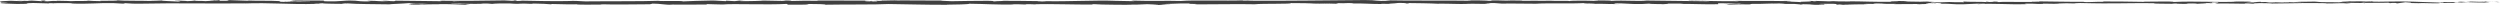 <svg class="svg--linelefttoright" xmlns="http://www.w3.org/2000/svg" viewBox="0 0 500 1">
  <path opacity="0.75" d="M42.698 0c1.953 0 .917.106 1.331.165 2.336.035 1.084-.082 1.873-.141 1.459.024 2.575.129 3.659.129.08-.024.295-.024.048-.047 1.538.082 4.576-0 6.369.118.136 0 .199-.024.231-.024-.287.059-.335.106-.279.153.877 0 1.626.071 1.961 0-.534 0-.582-.024-.837-.047l.917.035C58.801.235 56.72.306 56.72.235c1.794.035 3.882.118 5.253.094.287-.094-3.212-.035-1.379-.118l-2.12.035c1.626-.153-1.291-0.0.199-.153 2.798-.024 3.125.047 5.915.023.63.059-.207.082.422.141 3.962.094 3.117-.247 6.034-.118.757.071 1.044.188 3.125.129l-.709-.118c2.702 0 1.546.165 4.376.082-.502-.047-2.128-.035-1.714-.047 1.833-.094 1.299.059 2.71.059l.295-.106c2.878.012 6.058.082 9.247.106-.175-.035-.725-.059.024-.094 4.026.047 8.593-.012 12.475-.071l1.483.082c.343 0 .638-.035.263-.059 1.515-.035.08.059.805.094.861 0 1.14-.047.59-.071 2.67.071 7.605.153 10.419.071l-.55-.023c2.192-.035 2.471.176 4.504.094h-.391c4.751-.047 10.004.024 13.631-.106.694.129 4.704-.059 5.014.118 2.719-.082 1.937-.118 5.764-.176 1.02 0 1.522.106 2.782.129l.032-.094 1.714.094.908-.106 1.188.024c-.47 0-1.004.035-.933.071 1.85.035 4.512-.059 4.552-.106l4.377.082c-.096-.035-.829-.047-1.411-.071 2.335.094.422-.094 2.566 0-.287.024.152.059.208.071 1.068-.059 3.491-.059 5.293-.035l-.343-.059c3.244-.012 6.84.035 10.483.023-1.308.024-1.005.141.063.153l.431-.094c.693.059-1.116.035.303.106 1.363 0 .916-.106.135-.141l1.658.035c.096-.024-.287-.047-.39-.082.677.059 2.853-.094 3.834 0l.096-.024c3.643 0 5.293.035 8.258.035.056.082 1.22.059 2.105.129 2.176-.024 4.599-.094 7.222-.082 1.849.035.542.071 1.371.118.135-.071 2.758-.071 1.395-.118 3.149.012 4.026.012 8.011.071-.43.035-.916.047-.669.071.725.012 1.642-.035 1.538-.071h-.191c4.472.106 10.331-.224 13.894-.071h-.199l3.699.071c1.698-.012-1.021-.059.239-.106 3.986.129 6.297-.024 9.582.071 2.543-.224 9.015.012 12.443-.129l-.199.047c.885.047 1.068-.035 1.722-.047-.096.035-.965.047-.415.071C257.267.2 265.255.059 272.955.012c2.814-.012 1.595.271 5.15.141L277.1.059c5.684.118 11.615 0 17.179.094-.335-.024-.343-.047-.885-.047 1.172-.071 4.345-0 4.361.059.869 0 .199-.047.733-.082 1.18-.047 2.957.094 3.587.024.104 0-.335-.024-.55-.024.765.035 3.579-0 2.846.071 2.089-.035 3.994.035 5.66-.012 1.084.094 3.571-.047 3.922.082-.152-.129 3.659-.106 4.982-.047-.438-.035 1.148-.047.63-.094 1.506 0 2.885.024 2.622.094 2.774-.165 5.58.129 7.143-.071 4.472.071 8.617.118 12.643.153-.144-.129-4.448-.012-4.273-.153 3.818.059 6.018.165 9.805.141.98-.024-.558-.059-.885-.082 3.818.059 7.374-.012 10.77.059-.008-.012-.375-.024-.726-.035.67 0 1.555-.023 1.483.035h-.654c-1.068.071 2.655.165 2.774.212-1.132-.176 3.356-.047 1.547-.259.438 0 .996.035.893.082.653-.012.86-.035.199-.082 2.399.035 1.546.094 3.715.094 0-.024-.447-.035-.67-.071 1.1.059 2.2.118 4.042.094-.112-.012.103-.035-.447-.035 3.149 0 5.373.153 8.825.094-1.021-.129 1.171-.047 1.355-.153l1.857.035-.749.059c1.626 0 3.069.082 4.464.047l-1.212-.047 3.053.024-1.73.047c1.651.059-.175.141 1.993.106-.438 0 1.627 0 2.479-.071.806.035 1.635.071 2.838.047.311-.035-.255-.118-.047-.141.797.094 3.81.024 4.822.118-.335-.024-.35-.082-.239-.094l.67.071c.757-.024.861-.035.741-.082 2.272-.012-.717.141 1.969.082-.215 0-.112-.012-.55-.024 2.702-.035 5.221.047 7.708 0 .734-.106-2.168-.024-1.331-.118 3.579.024 7.422.129 10.889.106h-.645c.478.165 2.582-.071 4.336 0-.43 0-.566-.082-.446-.071 2.375-.024 4.854.035 8.45.082l-.447-.035c1.403-.035 3.683-.023 5.198-.035.446.035 1.315.035.789.094 4.663-.224 8.888.118 13.025-.071-.494 0-1.18-.035-.781-.035l3.523.035c-.279.071-.462.035-1.203.094.446.035 1.443.071 2.311.071-1.586-.047.016-.106.702-.141-.112.024.12.047.064.071 1.841-.118.311.141 2.822.059l-.136-.035c.941.024 1.81.071 2.822.059.423-.082-1.004-.035-1.068-.106 1.427 0 2.814.153 4.097.071-.606-.024-1.475-.024-2.08-.047 1.403-.094 1.562-.071 2.606-.082h-.103l2.407-.035-.614.024c1.786.2 3.627.035 6.027.176-2.336-.129-.383-.071-.566-.165.614-.024 1.546-.047 1.283-.082 1.132.071 1.897-.059 3.492.047.071-.024 1.211 0.0.956-.071 1.475.024-.35.047-.223.082 2.272.094 5.341-.118 8.617.012 2.822.059 3.34.153 5.963.2.885-.047-.725-.106-.725-.106 1.426-.047 2.495-.035 3.842 0-.271-.024.008-.047.414-.082 1.077 0 .718.106 2.145.059-.247-.035-.558-.082-1.076-.118 1.267.024 2.526.082 3.842.106.351-.047-.797-.071-1.26-.106 1.475.024 3.827.047 4.289.129l-.949.024c.542 0 .279-.071-.119-.082-1.268-.059-1.826.024-1.897.059l.932.024c-.964.165-3.762-.024-5.644-.012l.79.118-1.937-.106c-.415.035-.694.106.239.118-1.355.059-1.196-.047-2.36.023-.127 0-.072.012.048.024l-1.323-.035c.255.024-.224.082.59.071-2.368.071-3.819-.094-4.712 0h.2c-3.285-.035-.319-.082-2.782-.188l-1.658.224-.327-.094c-.343 0-1.013 0-.885.047-1.26-.059.215-.035-.518-.094-1.634.082-4.504-.035-4.871.106-.59-.071 1.563-.047-.183-.106-.494.153-2.017-.024-3.508.047.455.082 1.874.035.375.106-.901-.129-2.902.024-4.161 0-.056-.106-2.734-.047-4.847-.082.136.035-3.97.059-5.939.094l.056.023c-.382-.106-2.407-.082-3.882-.106.056.059.327.094 1.124.118h-1.387c-.327-.035-.757-.059-1.658-.071l.351.082c-1.85 0-3.715-.094-6.091-.035-.135-.071 1.89-.212-.621-.259-.096.035-.184.106.47.129-.215 0-.765-.035-1.204-.012l1.005.071c-1.084.035-.566-.059-1.427-.047.016.059-.638.047-.518.082.223 0 .757-.024 1.084 0-.973 0-2.153.047-2.543.094.088-.035 0-.082-.718-.082-1.849 0-.629.071-1.706.094-.446-.035-1.626 0-1.658-.082-.542 0-.637.035-.845.059-.956-.035-4.464-0-3.387-.106h.247-.16c-3.133-.082-6.505.047-9.613.012v.024c-1.85-.035-4.122-.024-5.445-.082-.55 0-1.291.059-1.06.082-1.419-.024-1.579-.059-3.627 0 1.427.047-.494.047 1.459.035-1.842.024-2.256.071-4.233 0 .669.071-1.387.094-2.264.071l1.291-.059h-2.718l.47.094c-3.77.118-6.8-.2-9.669 0-.997-.071 2.048-.047 1.156-.129-1.73.012-3.54.153-4.082.153-2.375.059-2.216-.141-4.703-.106.319-.035.622-.129-1.236-.165-1.737.012-2.136.141-1.036.177.415 0 .614-0.0.598-.024.558.012 1.299.024.606.071l-.223-.035c-.861.035-3.245.035-2.687.094-1.307-.035-.558-.059.407-.071-2.224.047-3.476 0-5.764.035.367-.024.702-.059.335-.059-3.356.047-1.483-.071-3.754-.082-1.292.059.462.129-1.826.082-1.403.035-.295.094.263.118-2.088-.071-3.898.047-5.094.059l1.1.024c-.661-.012-1.195-.012-1.745-.012l.629-.071c-.645.012-1.195.012-1.179.047-.662-.047.51-.118-.813-.176-.861.035-2.623-.035-2.918.059 2.71-.035-.303.094 1.993.106h-1.626c-.096 0 .087.023.271.023-2.591.082-1.188-.106-3.874-.106.342.047-.622.094-1.061.082 1.084 0 .518-.082-.478-.129-1.722.035-1.873-.035-2.774-.023l1.028-.024c-.35-.047-1.211-.047-2.407-.059-.104.035 1.092.024.662.047-1.332-.094-3.014.094-4.871.035-.861.035-.08.094-.837.118-2.081-.071-2.256.071-4.44.012.63-.071.741-.059-.797-.118l3.595.047-2.312-.106c1.084 0 2.288.047 2.942.035-1.101-.059-.989-.035-.471-.094-1.482.106-2.949-.059-4.663 0l.056.177c-2.583.082-4.592-.094-7.94-.047l1.076-.035c-.446-.071-2.072-0-3.157-.035.104.059-.573.082-1.044.118.056-.047-2.455-0-2.758-.118l-1.499.082c-2.71.035-3.093-.165-5.691-.141.781.059-.399.106 1.347.153-.869 0-1.65-0-1.666-.024-.51.035-2.407-.082-3.205-.023-.366-.024-.486-.082-1.458-.082-.104.012 0 .023 0 .023 0-.024-1.531-.035-.678-.106-2.678.176-7.477-.012-9.813.141-1.897-.024-4.185-.035-5.899-.047.112.012 0 .023.335.023-2.376.059-1.459-.165-4.161-.106-1.379.094 1.435.047.574.082-.375.188-3.261-.024-5.078.082h.438c-1.387.071-3.388-.059-5.659-.047 0 0 .111.012.015.024-1.554-.094-4.495-.129-6.68-.153.678.071.997.035.574.118-.98 0 .287-.118-1.666-.141-.637.035-2.048.082-2.232.153h1.842c-.941.106-2.384 0-3.356.024l.127.047c-2.83-.012-2.862-.129-5.899-.118l.311-.035c-1.658-.118-1.395.059-3.045-.023l-.502.118c-1.092-.024-3.834-.118-5.803-.129 1.116.082 3.411.129 4.83.176-1.084 0-3.69 0-4.256-.071.438 0 .988.035 1.418.024-1.331-.094-3.084-.141-5.245-.129.383.224-5.636.059-7.206.235-3.826-.082-7.589.035-12.053.023 1.578-.176-1.299 0-1.028-.188h-1.531l-3.149.106c-.749.047.989.035.893.082-2.272.012-.956.071-2.455.129.311-.059-.789-.094-2.089-.071l1.826-.082c-3.181-.094-2.75.153-5.947.059l1.013.059c-1.643-.035-6.067 0-7.677-.141-.287.024-.678.071.048.082-3.93.024-8.745-.153-11.798-.071l.295.047c-.733-.012-1.275-.082-2.192-.035.048.024.295.047-.048.047-.391-.012-1.945-.082-2.918-.047l.829.047c-3.834.059-5.883-.118-9.095-.153.008.129-3.005.176-4.512.188l.056.024c-4.464.012-7.581-.106-11.71-.153-2.567.141-8.689.059-12.811.141.63-.024-.103-.106-.837-.118-.964.024-2.67-.094-2.519.024h.343c-.725.118-2.718.082-4.272.082l-.256-.153c-4.057.224-10.634-.082-12.85.118-.98-.035-2.192-.035-3.164-.082l.055.082c-2.718.024-4.073.035-7.421.012l.686.059c-1.89 0-2.392-.235-4.138-.247l-.526.129c-3.3 0-6.64.106-9.908 0 .055.024.151.059.685.059-1.554 0-6.01.082-5.444-.082-.04.106-3.404-0-5.19-.035l.279.082c-1.506-.106-1.554-.129-3.651-.165-.494 0-.438.071.223.047-1.658.047-1.291-.082-3.308-.035l.75.047c-1.706 0-1.571-.024-2.511-.082-1.077-.035-3.237.023-3.492.094-.231-.047-1.164-.106-2.168-.082-.136.024.231.047.414.059-2.854.059-4.249-.094-6.21-.012-.04.024-.167.035-.335.047 2.272 0 4.097-0 3.922-.012 0 .071-1.833.094-.375.188-1.475-.059-3.986-.176-5.771-.141-.088 0-.167.012-.239.024h.183c-.414.012-.781 0-1.132 0-.566.012-.933.023-1.483.023-.215.059-2.104.035-3.013.035.072-.082-1.124-.071 0-.141-.143 0 .175-0.0.781.012h.391-.064 2.272c-.725-.047-1.475-.082-2.487-.035-.47-.059-.989-.106-1.275-.129-1.252.118-3.659.176-3.994.247-2.79-.047-6.569-.035-8.322-.188-.797-.024-.909.047-1.212.071.454.012 1.004.012 1.252.035-1.586-.035-4.695-.012-5.078-.129-2.001.047 1.124.094-1.626.082l.375.035C57.82.941 54.44.482 48.453.706c.414-.012.622-.023.71-.035-6.832.094-14.078-.094-20.814.059-1.913.035-2.12-.035-3.292-.094l-.414.094-2.001-.106c-2.838-.071-4.91.224-8.498.071l.462-.059c-1.291 0-4.081-.035-3.866.035-.136 0-.422-.059-.925-.035l-.04.047L6.611.6c-2.455.035.383.188-3.197.188C2.083.765-.38.659.122.624c.534 0 1.371-.024 1.411-.071L.314.529C.09.388-.842.247 2.147.153l2.081.082.67-.071H3.143C4.14.094 4.77.165 5.471.188c.167-.035.462-.059.869-.071l2.049.129c.247-.059-.917-.106.454-.141.957.059-.917.118.67.165.996-.059.709-.118 1.873-.059.167-.035-.08-.059-.55-.071 1.044.047 2.758.024 3.292.094C15.165.153 17.644.259 17.54.129c.327.035 1.833.106 2.79.106-1.746-.153 3.579-0 3.117-.177C24.738.2 28.118.118 30.406.2c-.128 0-.383-.035-.582-.023 1.291 0 1.666-.059 2.495-.082.167.118 2.176.141 3.252.212 1.578-.106-.957-.129-.462-.247-.08.094 2.742.094 2.208.177 1.212-.071 1.044-.035 1.666-.129.215.141 1.124.024 2.128.118 1.746-.071.446-.129 2.368-.094.917-.047-.797-.094-.797-.094L42.698 0Zm45.677.247h-.941.941Zm3.842 0h-1.666c-.136.024.008.059.399.059-.207-.024.694-.035 1.267-.059Zm-8.123.576c.606 0 .813-0.0.893-.024H83.855c.056.012.128.035.239.047V.824Z"></path>
</svg>
